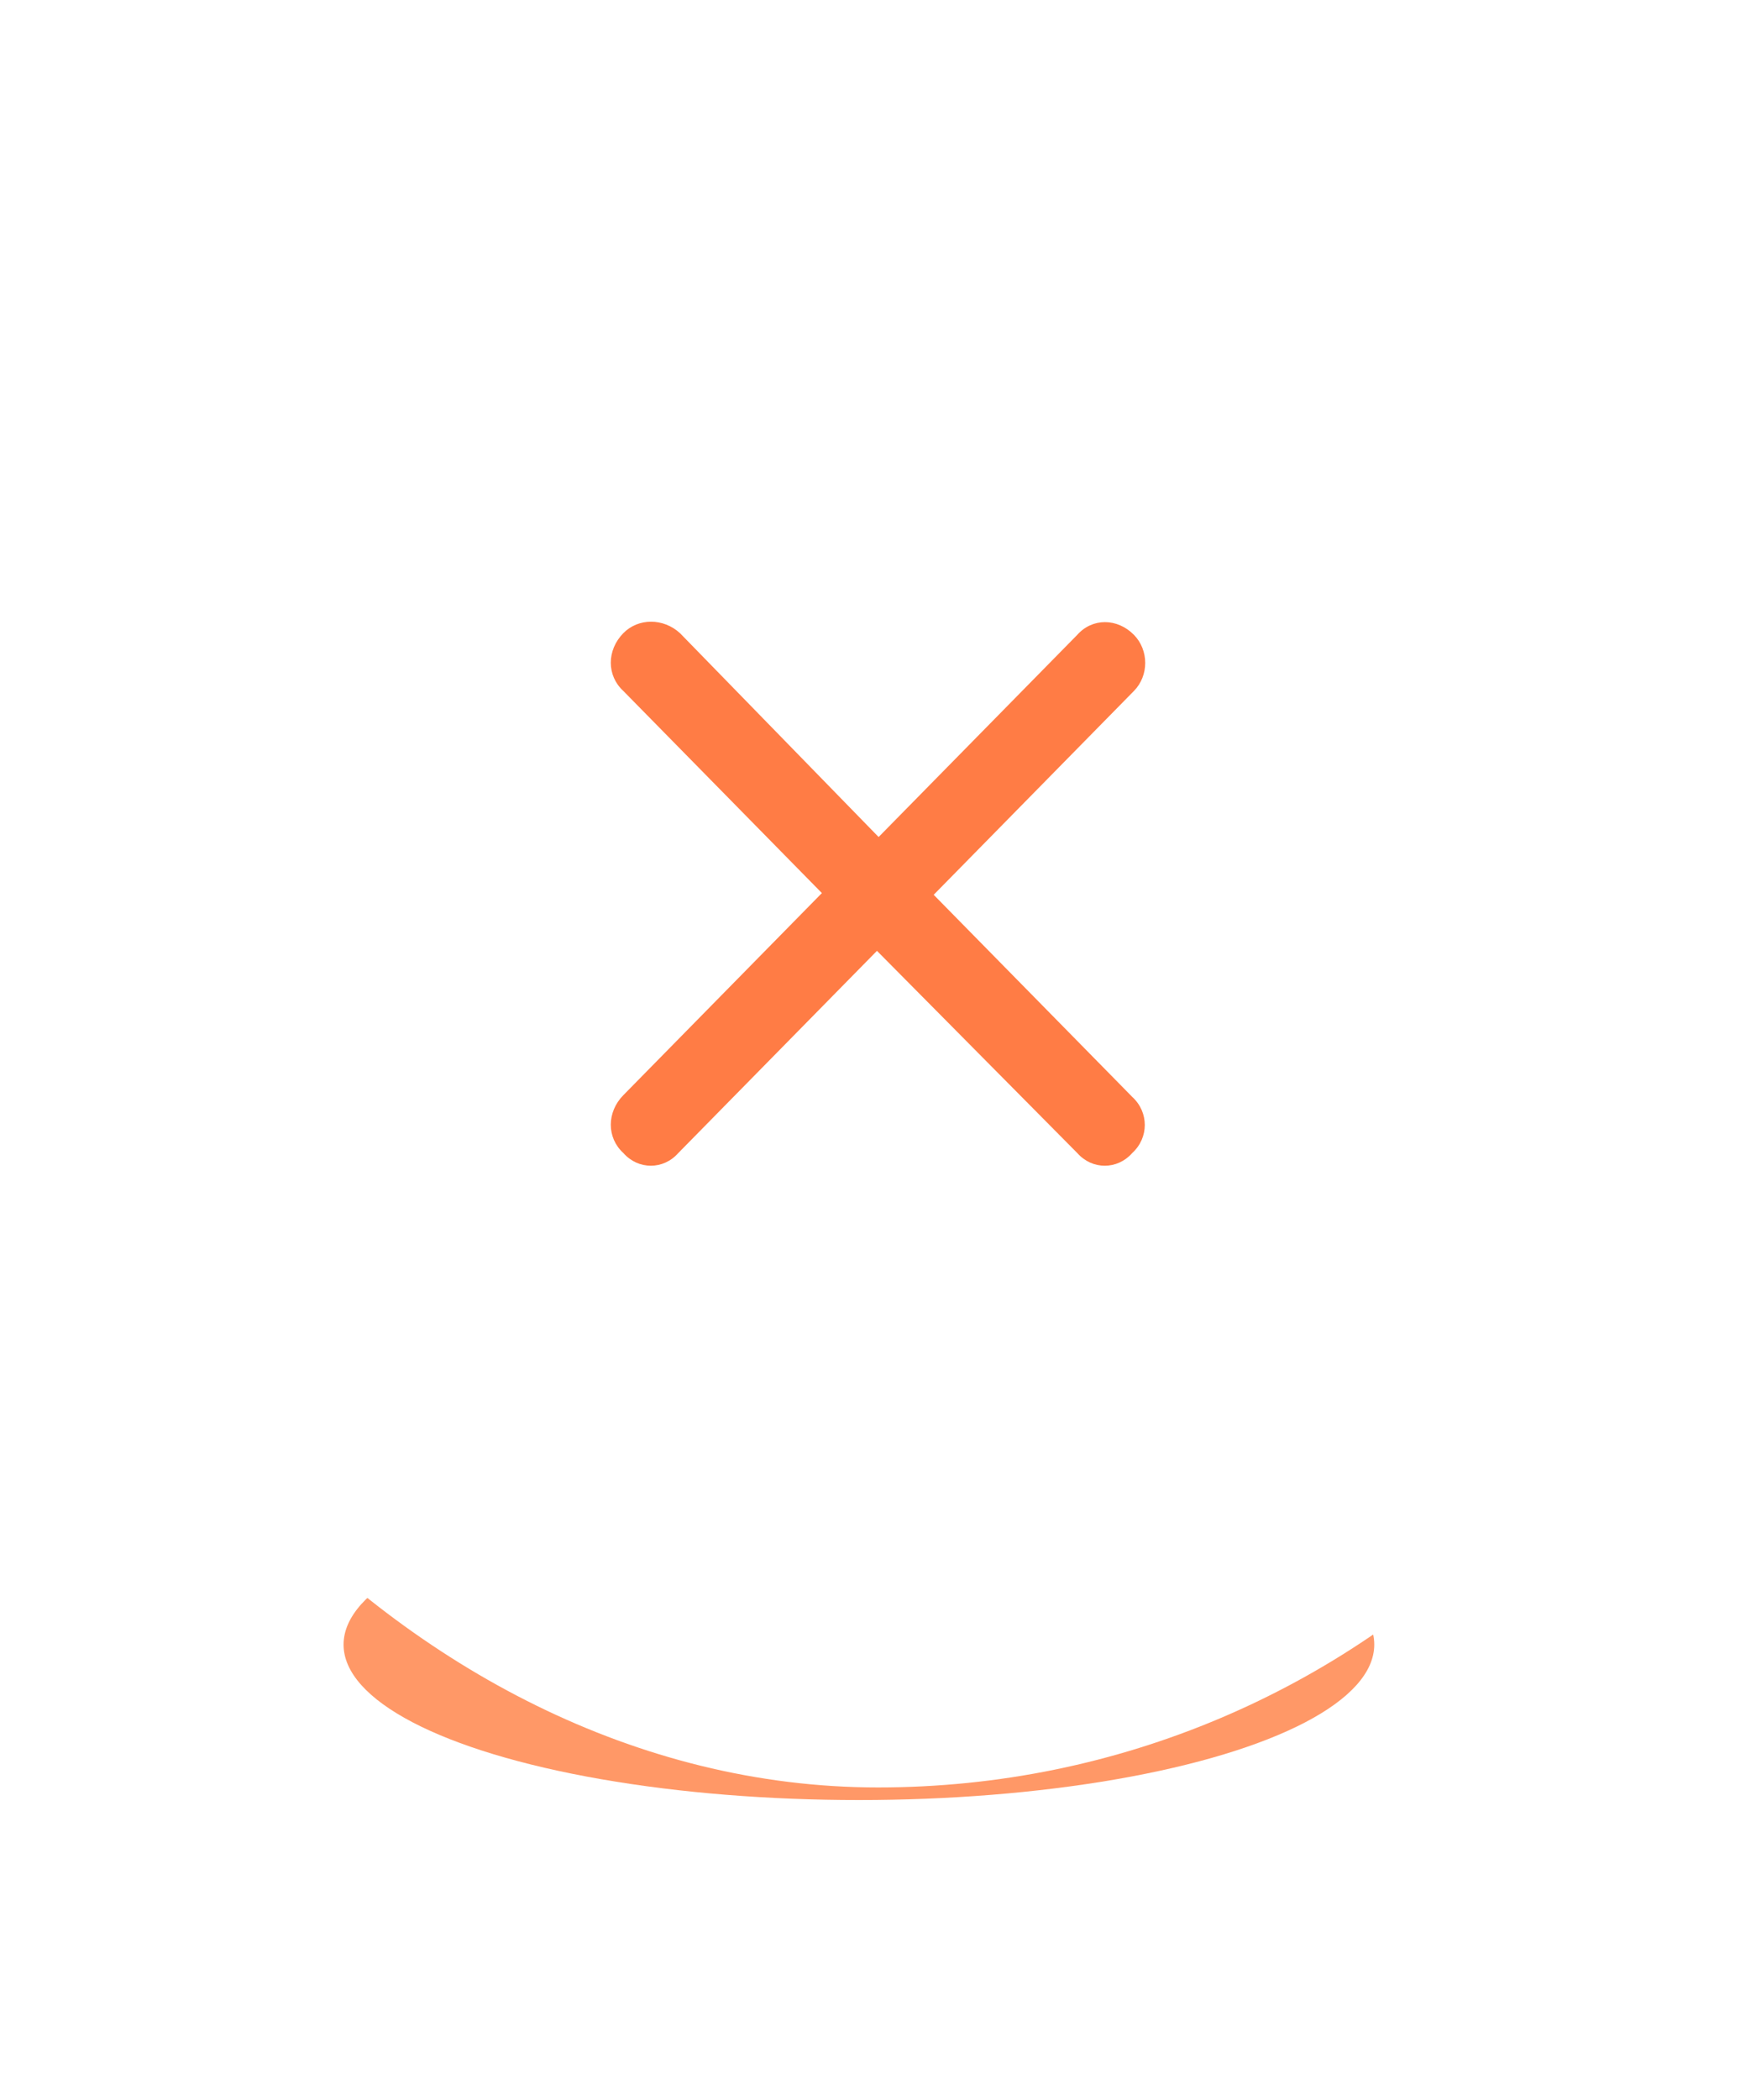<svg width="46" height="55" viewBox="0 0 46 55" fill="none" xmlns="http://www.w3.org/2000/svg">
<g filter="url(#filter0_f_2606_28)">
<ellipse cx="22.5" cy="43.071" rx="13.5" ry="4.071" fill="#FF854B" fill-opacity="0.84"/>
</g>
<rect width="46" height="46.812" rx="23" fill="white"/>
<path opacity="0.8" d="M29.705 18.095L24.459 23.434L29.661 28.728C30.098 29.128 30.098 29.796 29.661 30.196C29.268 30.641 28.612 30.641 28.219 30.196L22.973 24.902L17.77 30.196C17.377 30.641 16.721 30.641 16.328 30.196C15.891 29.796 15.891 29.128 16.328 28.683L21.53 23.389L16.328 18.095C15.891 17.695 15.891 17.028 16.328 16.583C16.721 16.182 17.377 16.182 17.814 16.583L23.016 21.921L28.219 16.627C28.612 16.182 29.268 16.182 29.705 16.627C30.098 17.028 30.098 17.695 29.705 18.095Z" fill="#FF5C17"/>
<defs>
<filter id="filter0_f_2606_28" x="2" y="32" width="41" height="22.141" filterUnits="userSpaceOnUse" color-interpolation-filters="sRGB">
<feFlood flood-opacity="0" result="BackgroundImageFix"/>
<feBlend mode="normal" in="SourceGraphic" in2="BackgroundImageFix" result="shape"/>
<feGaussianBlur stdDeviation="3.5" result="effect1_foregroundBlur_2606_28"/>
</filter>
</defs>
</svg>
